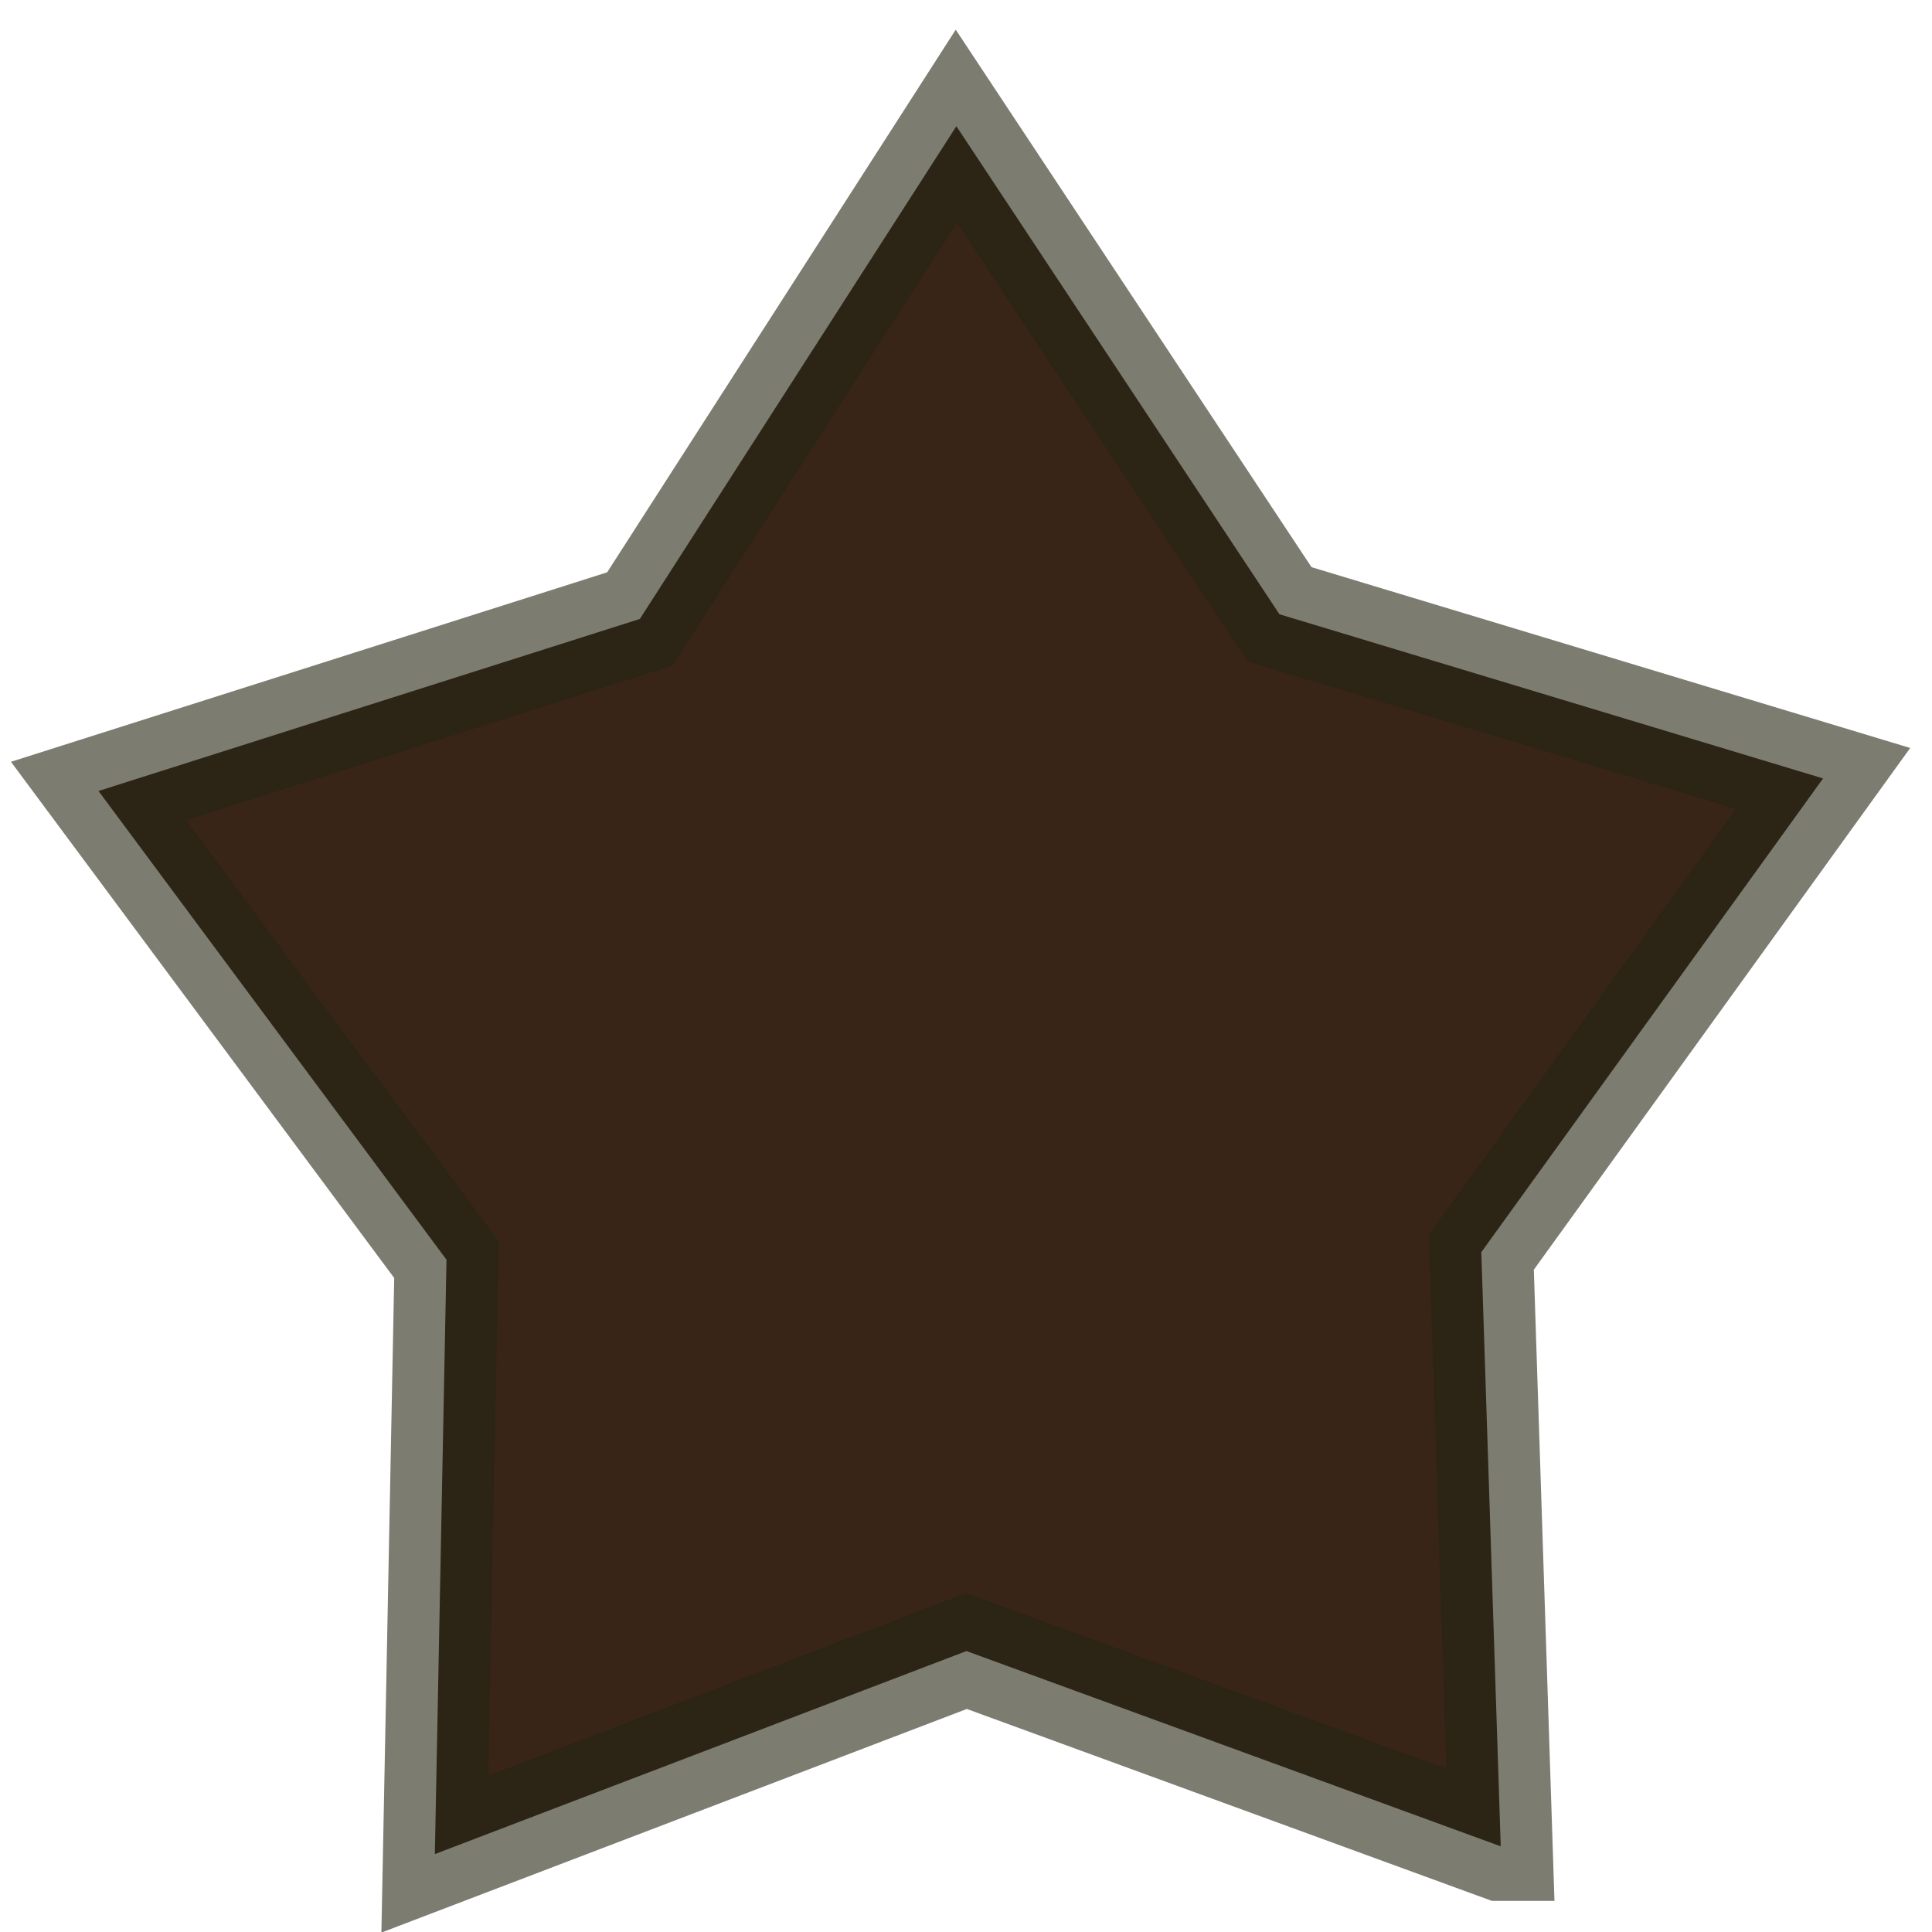 <?xml version="1.0" encoding="UTF-8" standalone="no"?>
<!-- Created with Inkscape (http://www.inkscape.org/) -->

<svg
   xmlns:dc="http://purl.org/dc/elements/1.1/"
   xmlns:cc="http://creativecommons.org/ns#"
   xmlns:rdf="http://www.w3.org/1999/02/22-rdf-syntax-ns#"
   xmlns:svg="http://www.w3.org/2000/svg"
   xmlns="http://www.w3.org/2000/svg"
   xmlns:sodipodi="http://sodipodi.sourceforge.net/DTD/sodipodi-0.dtd"
   xmlns:inkscape="http://www.inkscape.org/namespaces/inkscape"
   width="16px"
   height="16px"
   id="svg3335"
   version="1.1"
   inkscape:version="0.47 r22583"
   sodipodi:docname="star2.svg">
  <defs
     id="defs3337">
    <inkscape:perspective
       sodipodi:type="inkscape:persp3d"
       inkscape:vp_x="0 : 8 : 1"
       inkscape:vp_y="0 : 1000 : 0"
       inkscape:vp_z="16 : 8 : 1"
       inkscape:persp3d-origin="8 : 5.3333333 : 1"
       id="perspective3343" />
  </defs>
  <sodipodi:namedview
     id="base"
     pagecolor="#ffffff"
     bordercolor="#666666"
     borderopacity="1.0"
     inkscape:pageopacity="0.0"
     inkscape:pageshadow="2"
     inkscape:zoom="22.197802"
     inkscape:cx="3.0182163"
     inkscape:cy="9.4905999"
     inkscape:current-layer="layer1"
     showgrid="true"
     inkscape:grid-bbox="true"
     inkscape:document-units="px"
     inkscape:window-width="1280"
     inkscape:window-height="968"
     inkscape:window-x="-4"
     inkscape:window-y="-4"
     inkscape:window-maximized="1" />
  <g
     id="layer1"
     inkscape:label="Layer 1"
     inkscape:groupmode="layer">
    <path
       sodipodi:type="star"
       style="fill:#382518;fill-opacity:1;stroke:#242412;stroke-opacity:0.596;opacity:1"
       id="path3355"
       sodipodi:sides="5"
       sodipodi:cx="8.1089106"
       sodipodi:cy="8.0712872"
       sodipodi:r1="8.7308912"
       sodipodi:r2="5.2385349"
       sodipodi:arg1="0.93555096"
       sodipodi:arg2="1.5638695"
       inkscape:flatsided="false"
       inkscape:rounded="0"
       inkscape:randomized="0"
       d="M 13.29,15.099 8.145,13.31 3.026,15.17 3.138,9.725 -0.213,5.431 5,3.855 8.048,-0.659 11.159,3.812 l 5.235,1.504 -3.291,4.34 0.187,5.443 z"
       transform="matrix(0.86,0,0,0.904,0.999,1.641)"
       inkscape:transform-center-x="-5.4509901"
       inkscape:transform-center-y="5.4509901" />
  </g>
</svg>
